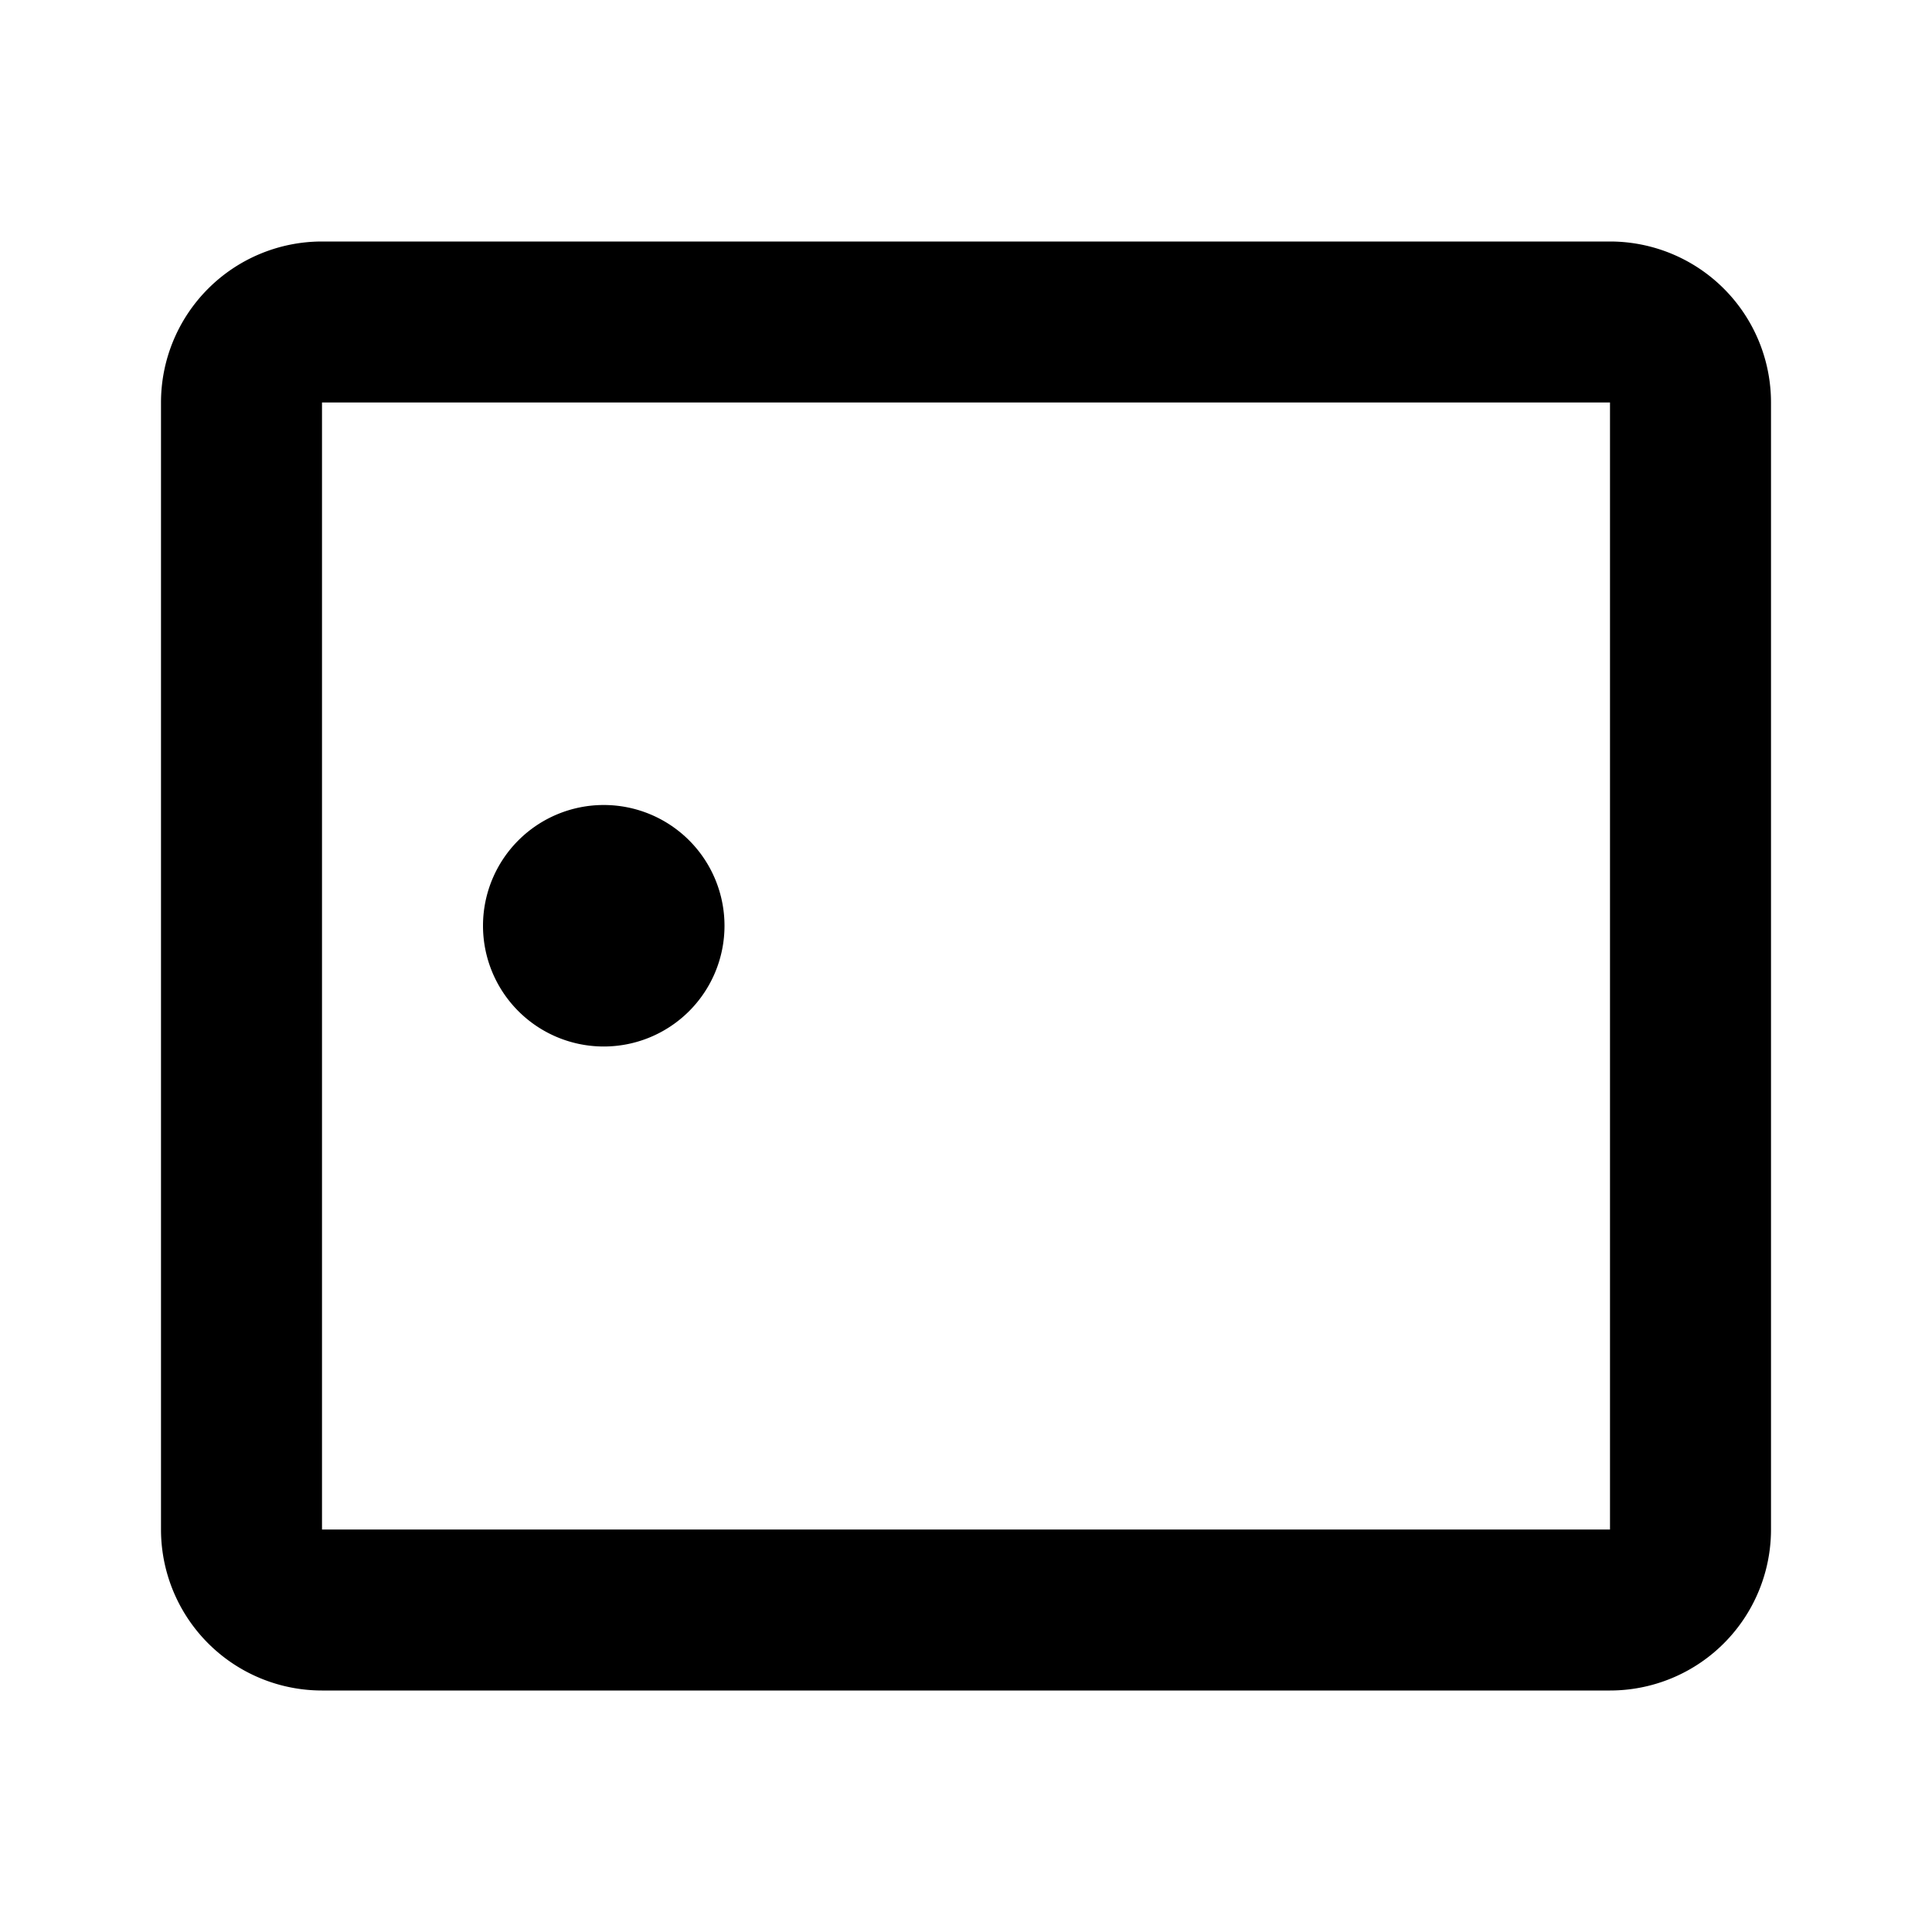 <svg xmlns="http://www.w3.org/2000/svg" viewBox="0 0 24 24"><defs><style>.cls-1{fill:none;}</style></defs><g id="Layer_2" data-name="Layer 2"><g id="UI_Outline" data-name="UI Outline"><g id="tablet"><rect class="cls-1" width="24" height="24"/><path d="M20,5V19H4V5H20m0-2H4A2,2,0,0,0,2,5V19a2,2,0,0,0,2,2H20a2,2,0,0,0,2-2V5a2,2,0,0,0-2-2ZM7.5,13A1.5,1.5,0,1,1,9,11.5,1.5,1.5,0,0,1,7.5,13Z"/></g></g></g></svg>